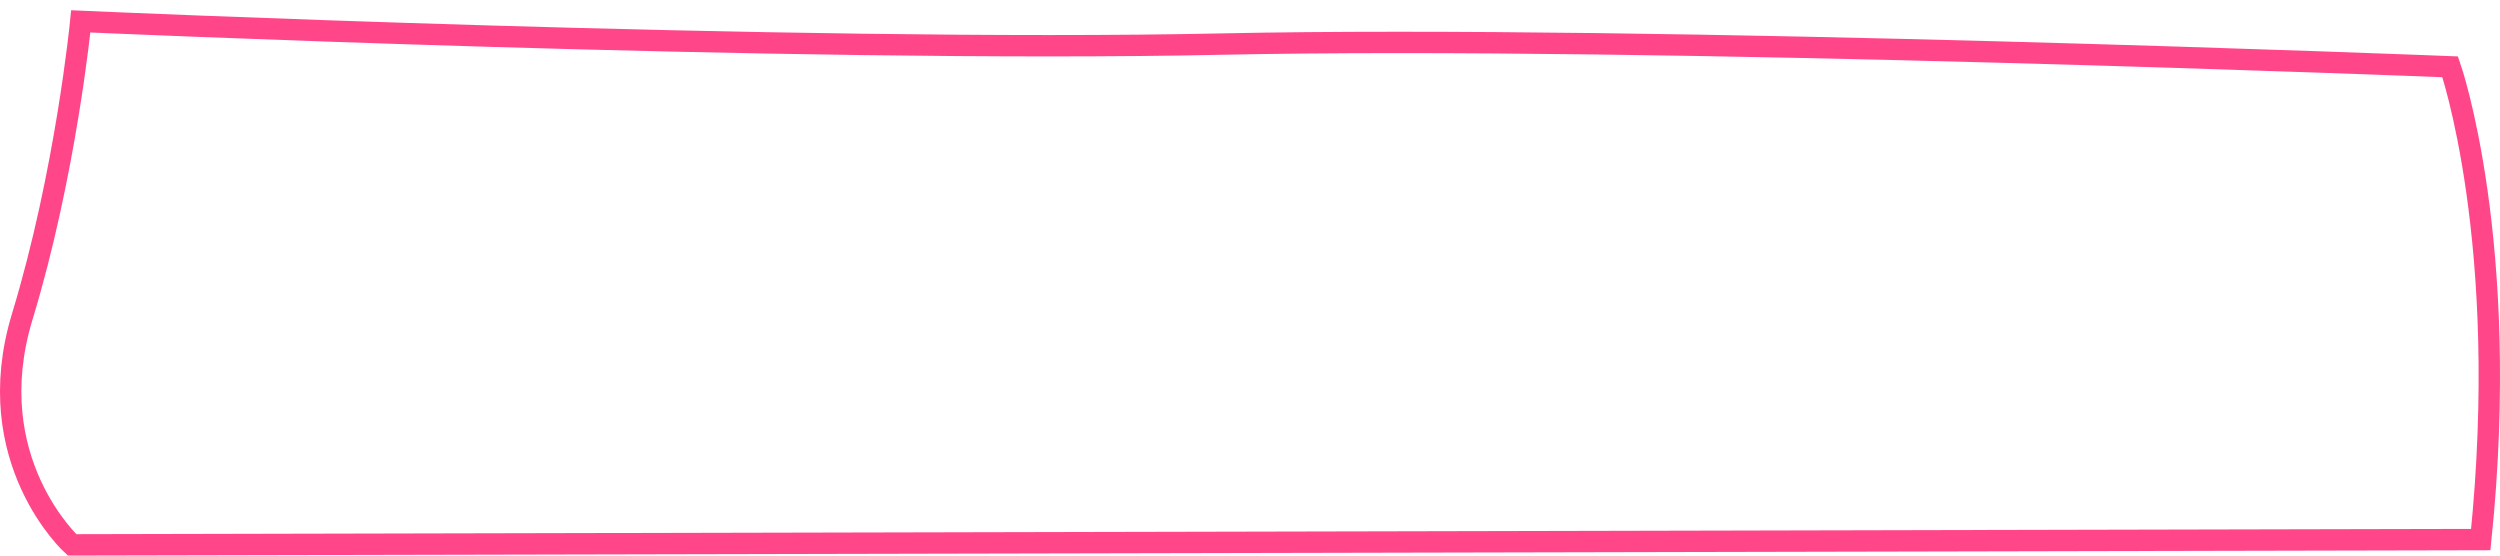 <svg width="234" height="52" viewBox="0 0 234 52" fill="none" xmlns="http://www.w3.org/2000/svg" preserveAspectRatio="none">
<path d="M114.362 4.126C154.7 3.27 229.338 6.253 229.338 6.253C229.338 6.253 235.06 22.66 232.199 50.503L6.742 51C6.742 51 -1.999 43.045 2.088 29.621C6.176 16.197 7.56 2 7.56 2C7.56 2 74.023 4.983 114.362 4.126Z" stroke="#FF4689" stroke-width="2"/>
</svg>
